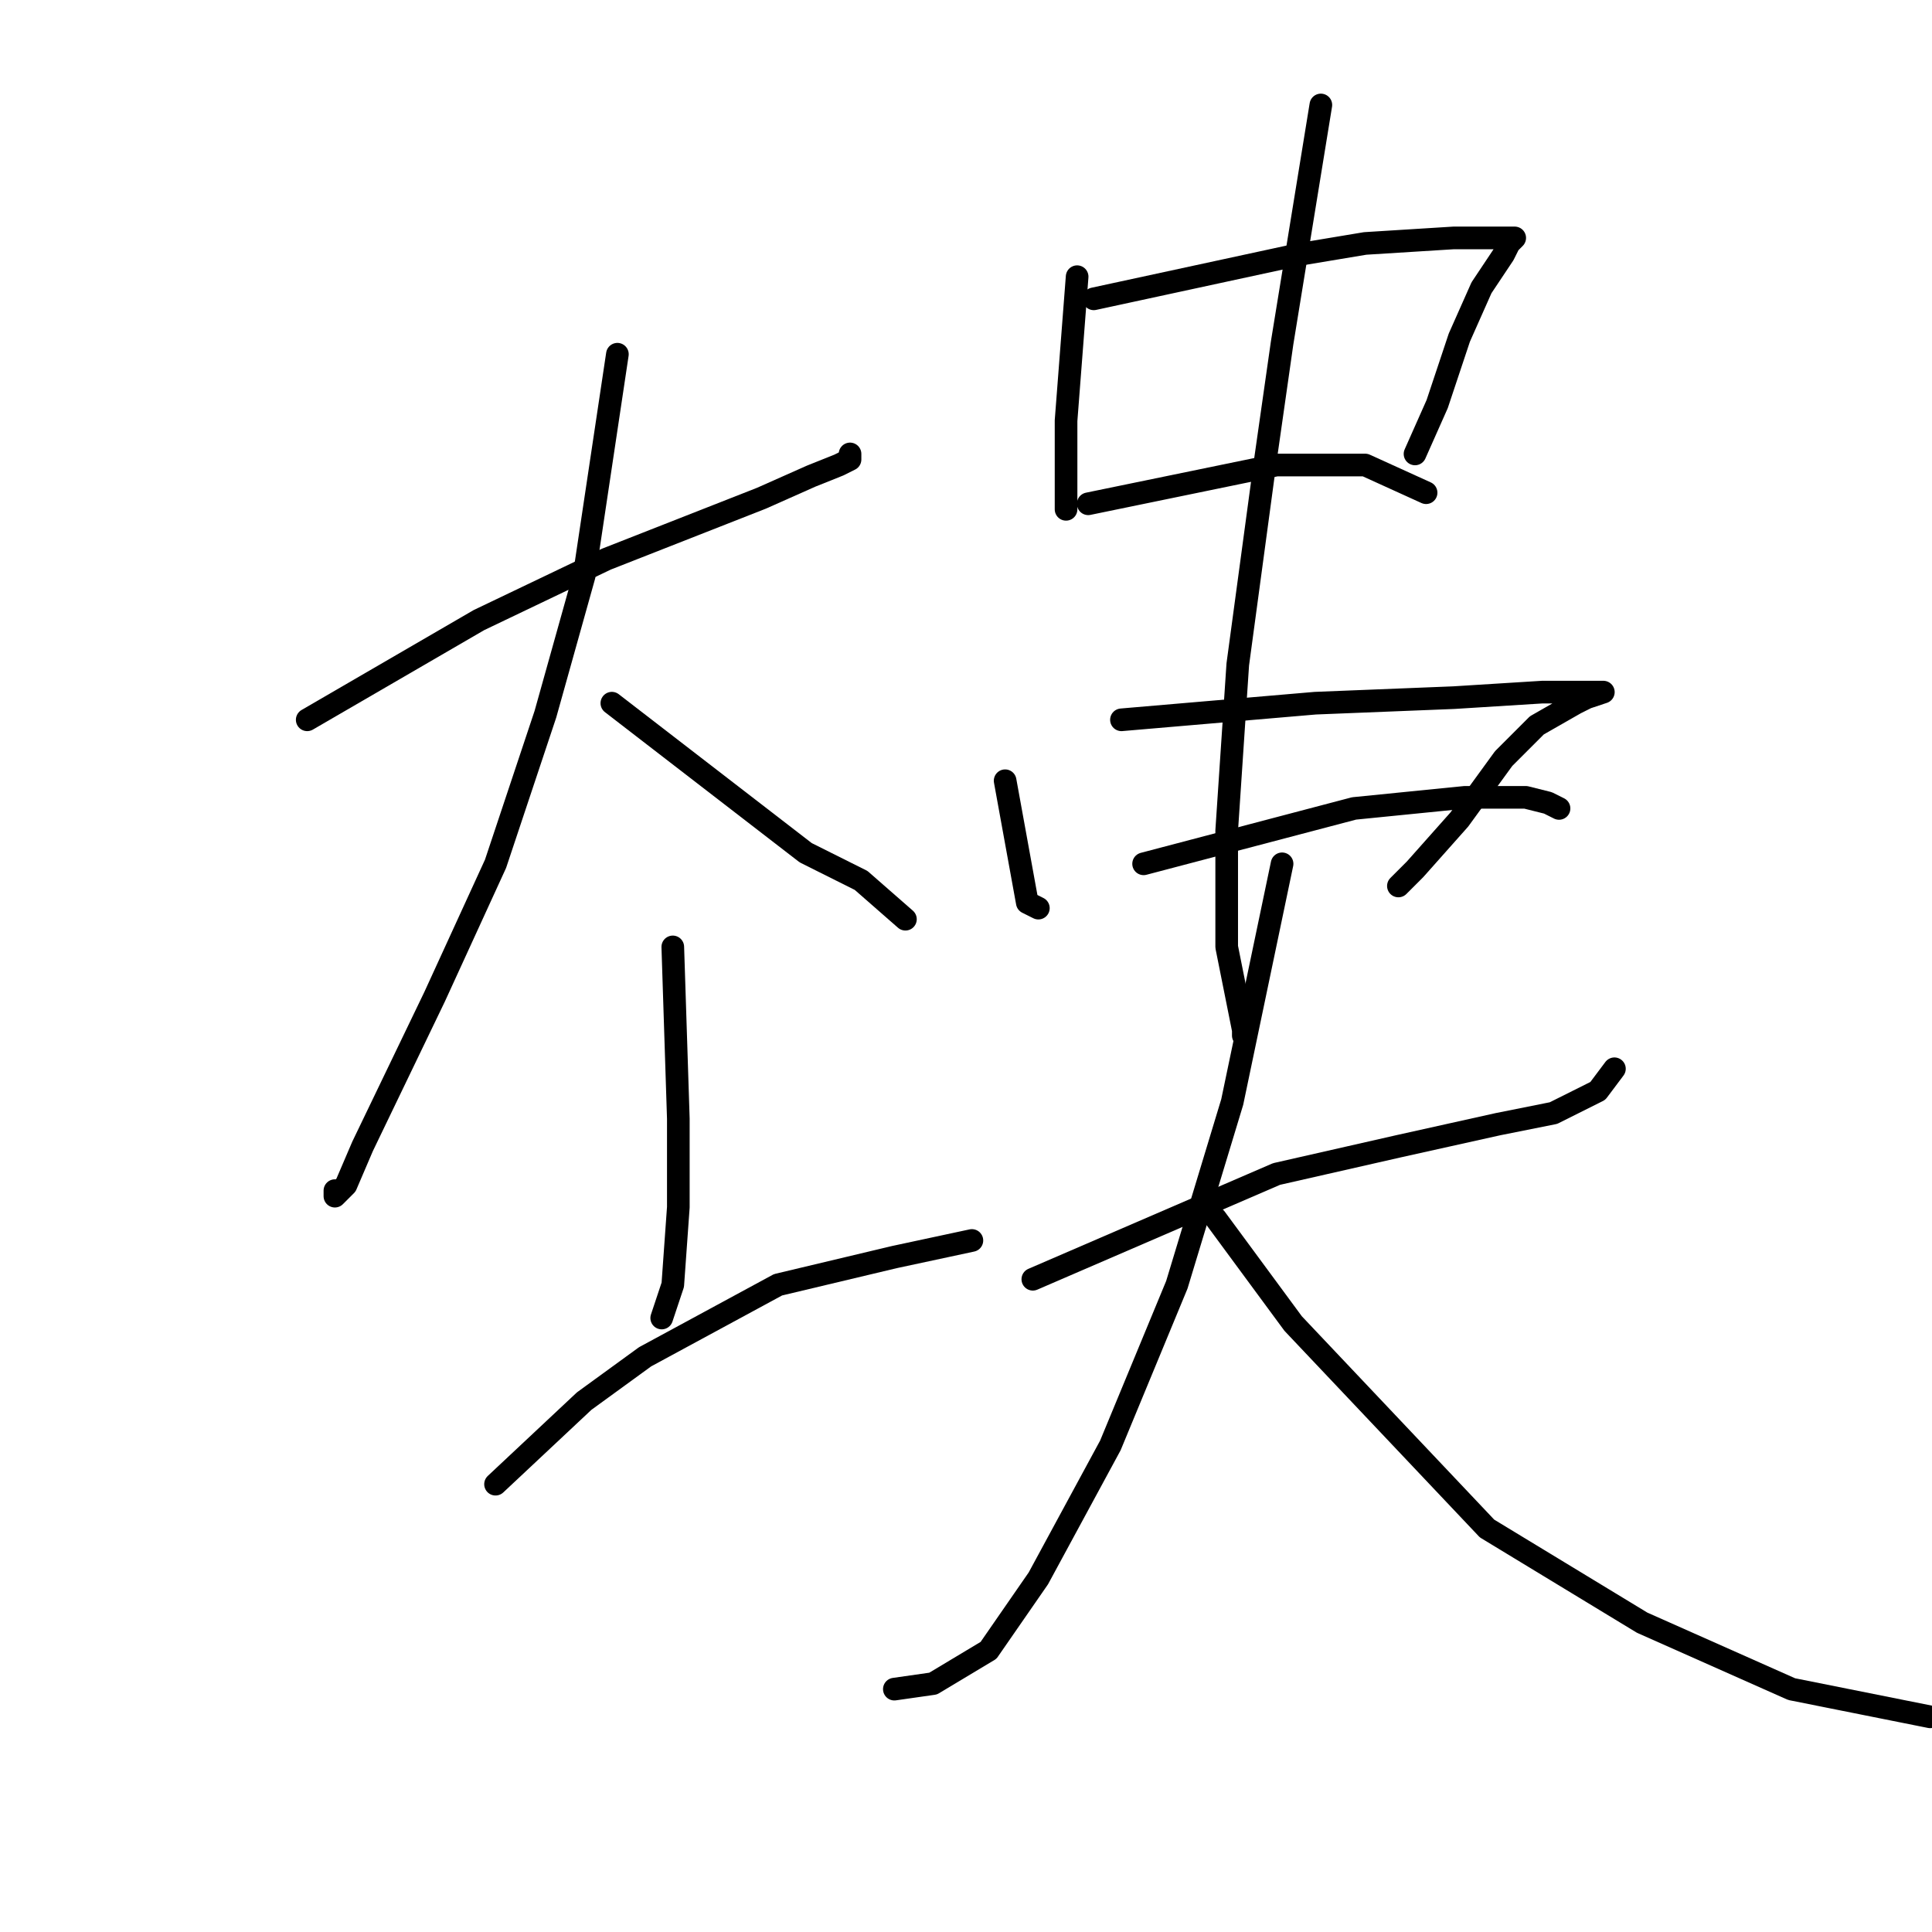 <?xml version="1.0" standalone="no"?>
    <svg width="256" height="256" xmlns="http://www.w3.org/2000/svg" version="1.1">
    <polyline stroke="black" stroke-width="3" stroke-linecap="round" fill="transparent" stroke-linejoin="round" points="40.707 95.378 63.459 82.167 80.34 74.093 100.891 66.02 107.497 63.084 111.166 61.616 112.634 60.882 112.634 60.148 112.634 60.148 " />
        <polyline stroke="black" stroke-width="3" stroke-linecap="round" fill="transparent" stroke-linejoin="round" points="81.808 46.937 77.405 76.295 72.267 94.644 65.661 114.46 57.588 132.075 48.046 151.892 45.845 157.03 44.377 158.498 44.377 157.764 44.377 157.764 " />
        <polyline stroke="black" stroke-width="3" stroke-linecap="round" fill="transparent" stroke-linejoin="round" points="81.074 93.176 106.763 112.993 114.102 116.662 119.974 121.8 119.974 121.8 " />
        <polyline stroke="black" stroke-width="3" stroke-linecap="round" fill="transparent" stroke-linejoin="round" points="89.148 125.47 89.882 148.222 89.882 159.965 89.148 170.241 87.68 174.644 87.68 174.644 " />
        <polyline stroke="black" stroke-width="3" stroke-linecap="round" fill="transparent" stroke-linejoin="round" points="65.661 196.663 77.405 185.654 85.478 179.782 103.093 170.241 118.506 166.571 128.781 164.369 128.781 164.369 " />
        <polyline stroke="black" stroke-width="3" stroke-linecap="round" fill="transparent" stroke-linejoin="round" points="142.726 36.662 141.258 55.744 141.258 61.616 141.258 67.488 141.258 67.488 " />
        <polyline stroke="black" stroke-width="3" stroke-linecap="round" fill="transparent" stroke-linejoin="round" points="144.928 39.597 172.084 33.726 180.892 32.258 192.635 31.524 197.773 31.524 199.974 31.524 200.708 31.524 199.974 32.258 199.24 33.726 196.305 38.129 193.369 44.735 190.433 53.542 187.497 60.148 187.497 60.148 " />
        <polyline stroke="black" stroke-width="3" stroke-linecap="round" fill="transparent" stroke-linejoin="round" points="144.194 66.754 169.148 61.616 180.892 61.616 188.965 65.286 188.965 65.286 " />
        <polyline stroke="black" stroke-width="3" stroke-linecap="round" fill="transparent" stroke-linejoin="round" points="133.185 103.451 136.121 119.598 137.589 120.332 137.589 120.332 " />
        <polyline stroke="black" stroke-width="3" stroke-linecap="round" fill="transparent" stroke-linejoin="round" points="148.598 95.378 174.286 93.176 192.635 92.442 204.378 91.708 210.25 91.708 212.452 91.708 210.25 92.442 208.782 93.176 203.644 96.112 199.24 100.515 193.369 108.589 187.497 115.194 185.295 117.396 185.295 117.396 " />
        <polyline stroke="black" stroke-width="3" stroke-linecap="round" fill="transparent" stroke-linejoin="round" points="151.534 114.46 179.424 107.121 194.103 105.653 202.176 105.653 205.112 106.387 206.58 107.121 206.58 107.121 " />
        <polyline stroke="black" stroke-width="3" stroke-linecap="round" fill="transparent" stroke-linejoin="round" points="175.02 13.909 169.882 45.469 167.681 60.882 164.011 88.038 162.543 110.057 162.543 125.47 164.745 136.479 164.745 137.213 164.745 137.213 " />
        <polyline stroke="black" stroke-width="3" stroke-linecap="round" fill="transparent" stroke-linejoin="round" points="136.855 169.507 169.148 155.562 185.295 151.892 198.507 148.956 205.846 147.488 211.718 144.552 213.92 141.617 213.92 141.617 " />
        <polyline stroke="black" stroke-width="3" stroke-linecap="round" fill="transparent" stroke-linejoin="round" points="169.882 114.46 163.277 146.02 155.937 170.241 147.13 191.525 137.589 209.14 130.983 218.682 123.643 223.085 118.506 223.819 118.506 223.819 " />
        <polyline stroke="black" stroke-width="3" stroke-linecap="round" fill="transparent" stroke-linejoin="round" points="161.075 161.433 171.35 175.378 197.039 202.535 217.589 215.012 237.406 223.819 255.755 227.489 255.755 227.489 " />
        </svg>